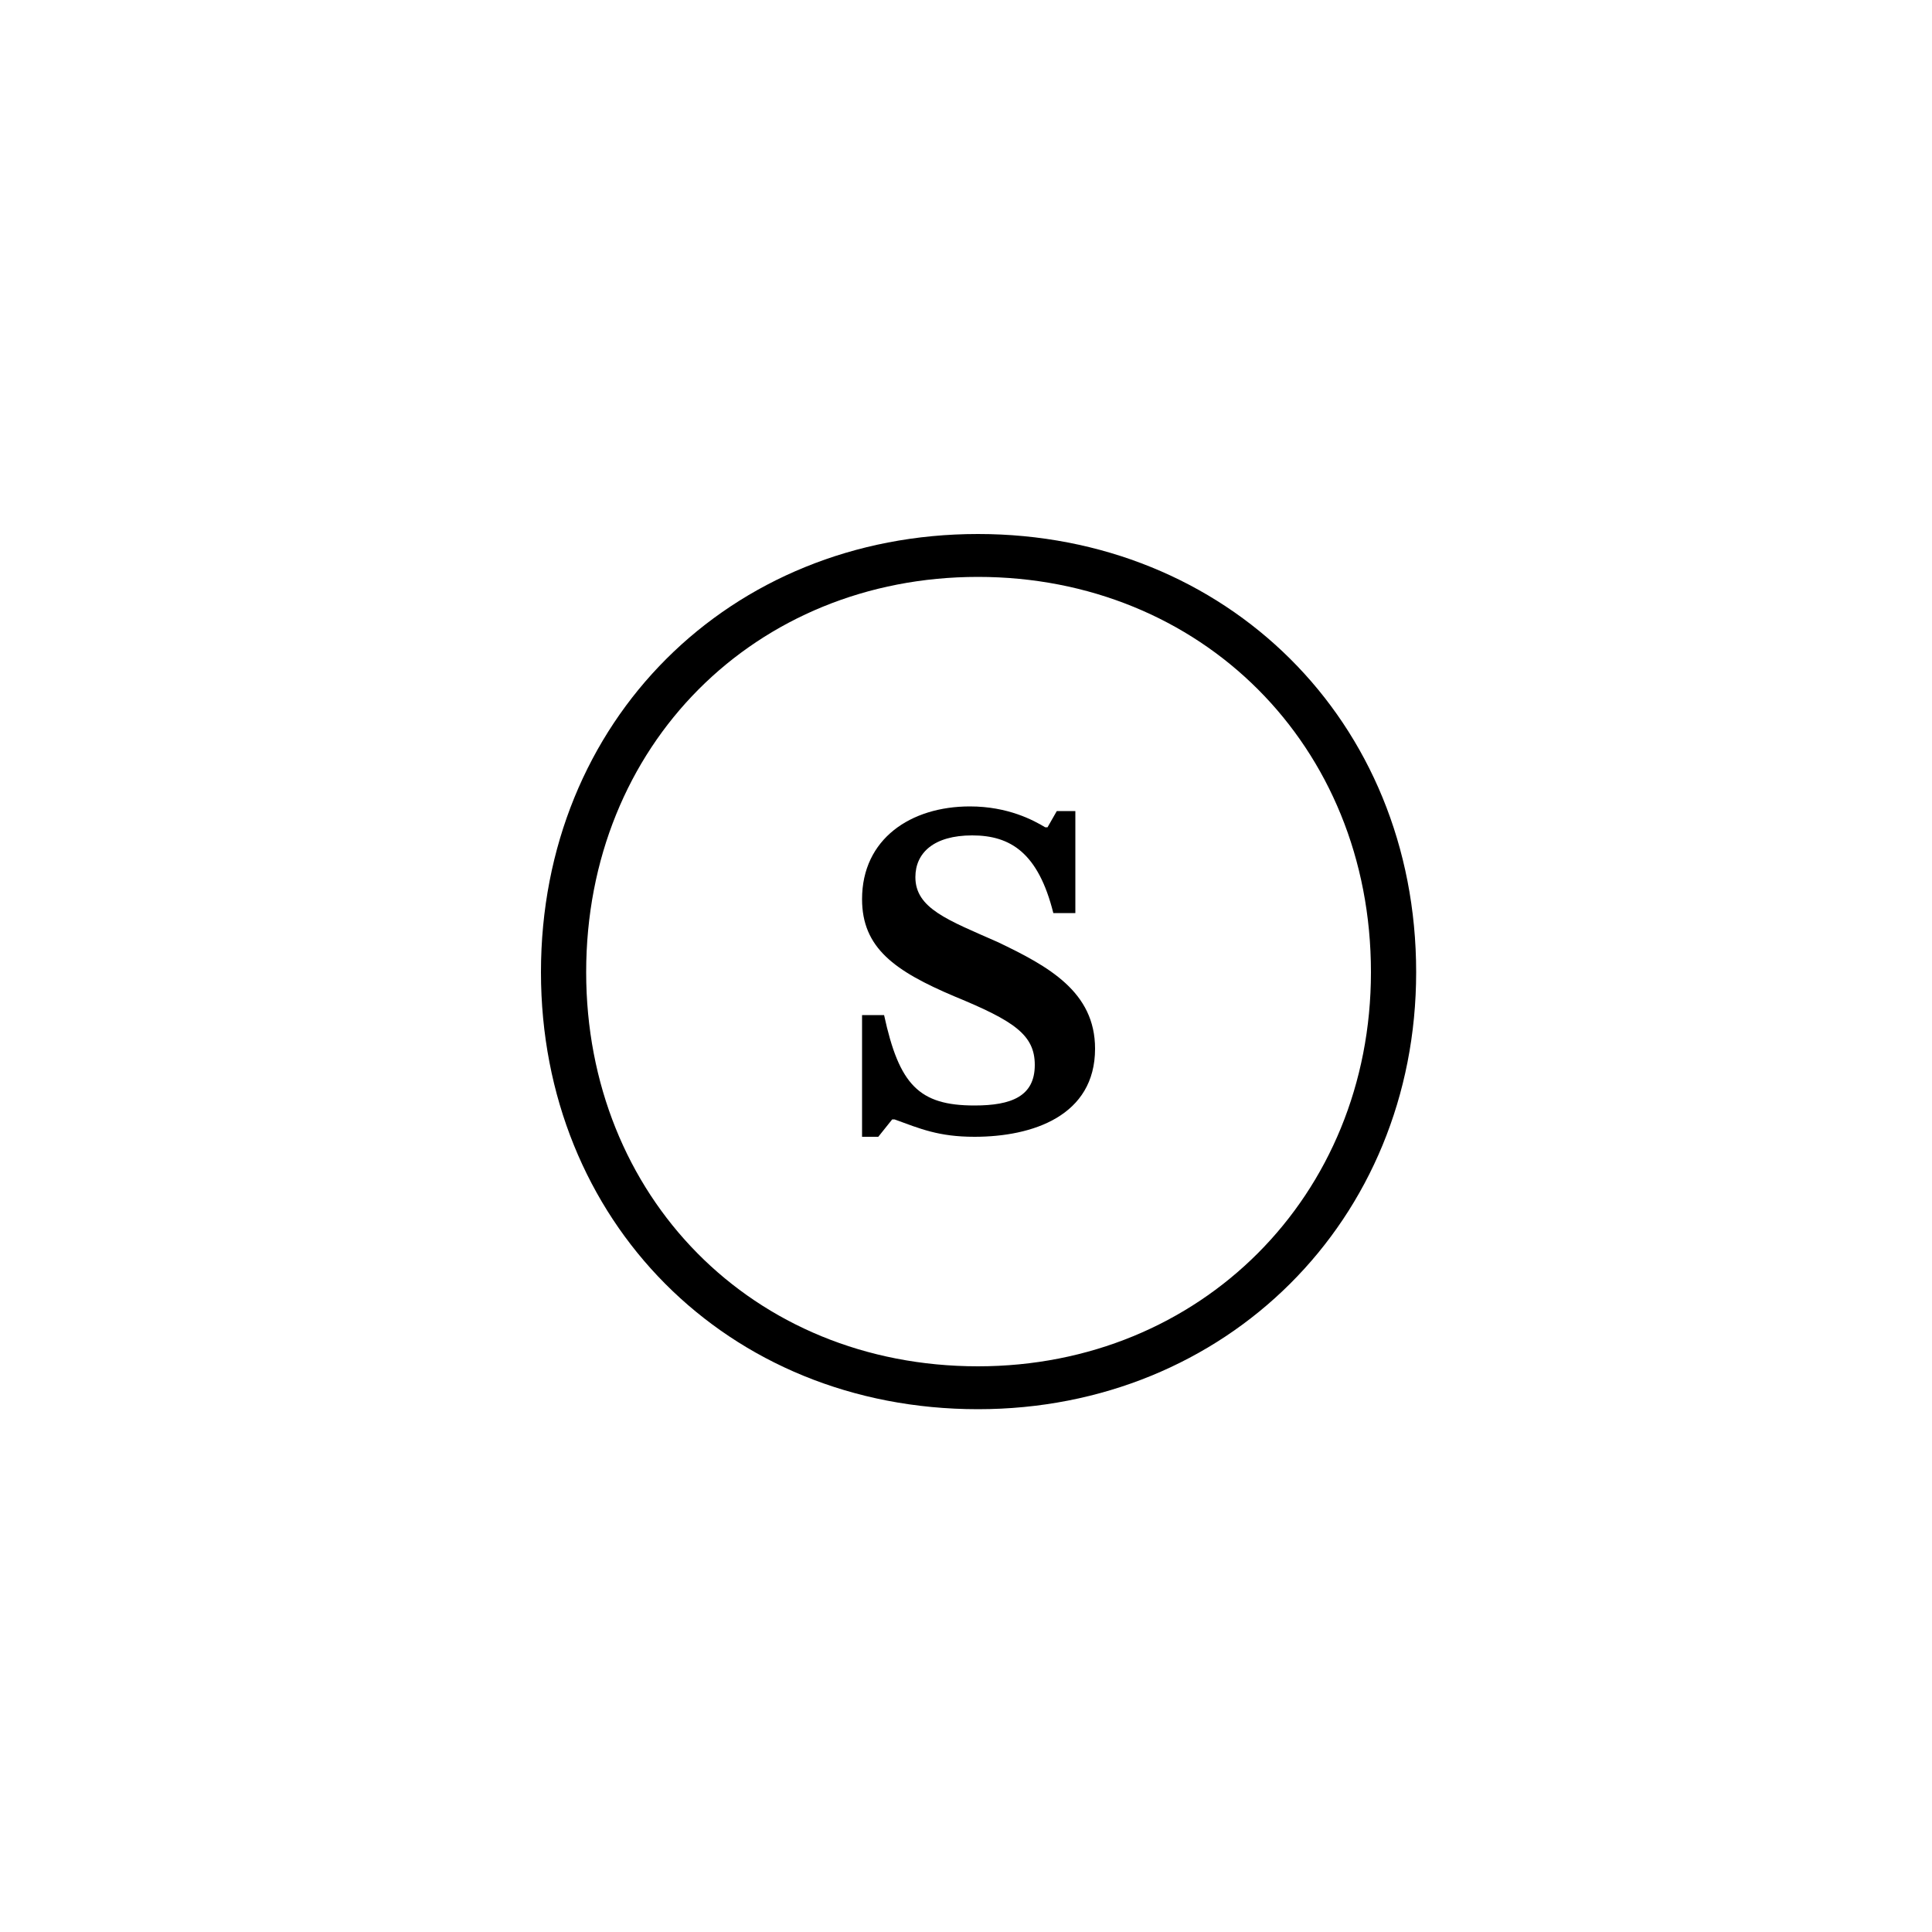<svg xmlns="http://www.w3.org/2000/svg" viewBox="0 0 100 100">
        <path d="M28 50.32C28 63.16 37.60 72.94 50.62 72.94C63.46 72.94 73.30 63.16 73.30 50.32C73.30 37.30 63.46 27.64 50.62 27.64C37.78 27.64 28 37.30 28 50.32ZM30.34 50.32C30.34 38.56 39.10 29.86 50.62 29.86C62.14 29.86 70.96 38.56 70.96 50.32C70.96 61.90 62.14 70.72 50.62 70.72C38.92 70.72 30.34 61.90 30.34 50.32ZM44.62 52.54L44.62 58.84L45.46 58.84L46.18 57.94L46.30 57.94C47.62 58.42 48.58 58.84 50.44 58.84C53.44 58.84 56.68 57.76 56.68 54.28C56.68 51.34 54.28 50.02 51.64 48.76C49.06 47.62 47.38 47.02 47.38 45.40C47.38 44.14 48.34 43.24 50.32 43.24C52.30 43.24 53.74 44.14 54.52 47.26L55.66 47.26L55.66 41.98L54.70 41.98L54.22 42.82L54.10 42.82C53.50 42.46 52.18 41.74 50.20 41.74C47.14 41.74 44.62 43.42 44.62 46.54C44.62 49.06 46.30 50.26 49.42 51.58C52.48 52.84 53.56 53.56 53.56 55.12C53.56 56.74 52.36 57.22 50.44 57.22C47.56 57.22 46.54 56.14 45.76 52.54Z" />
    </svg>